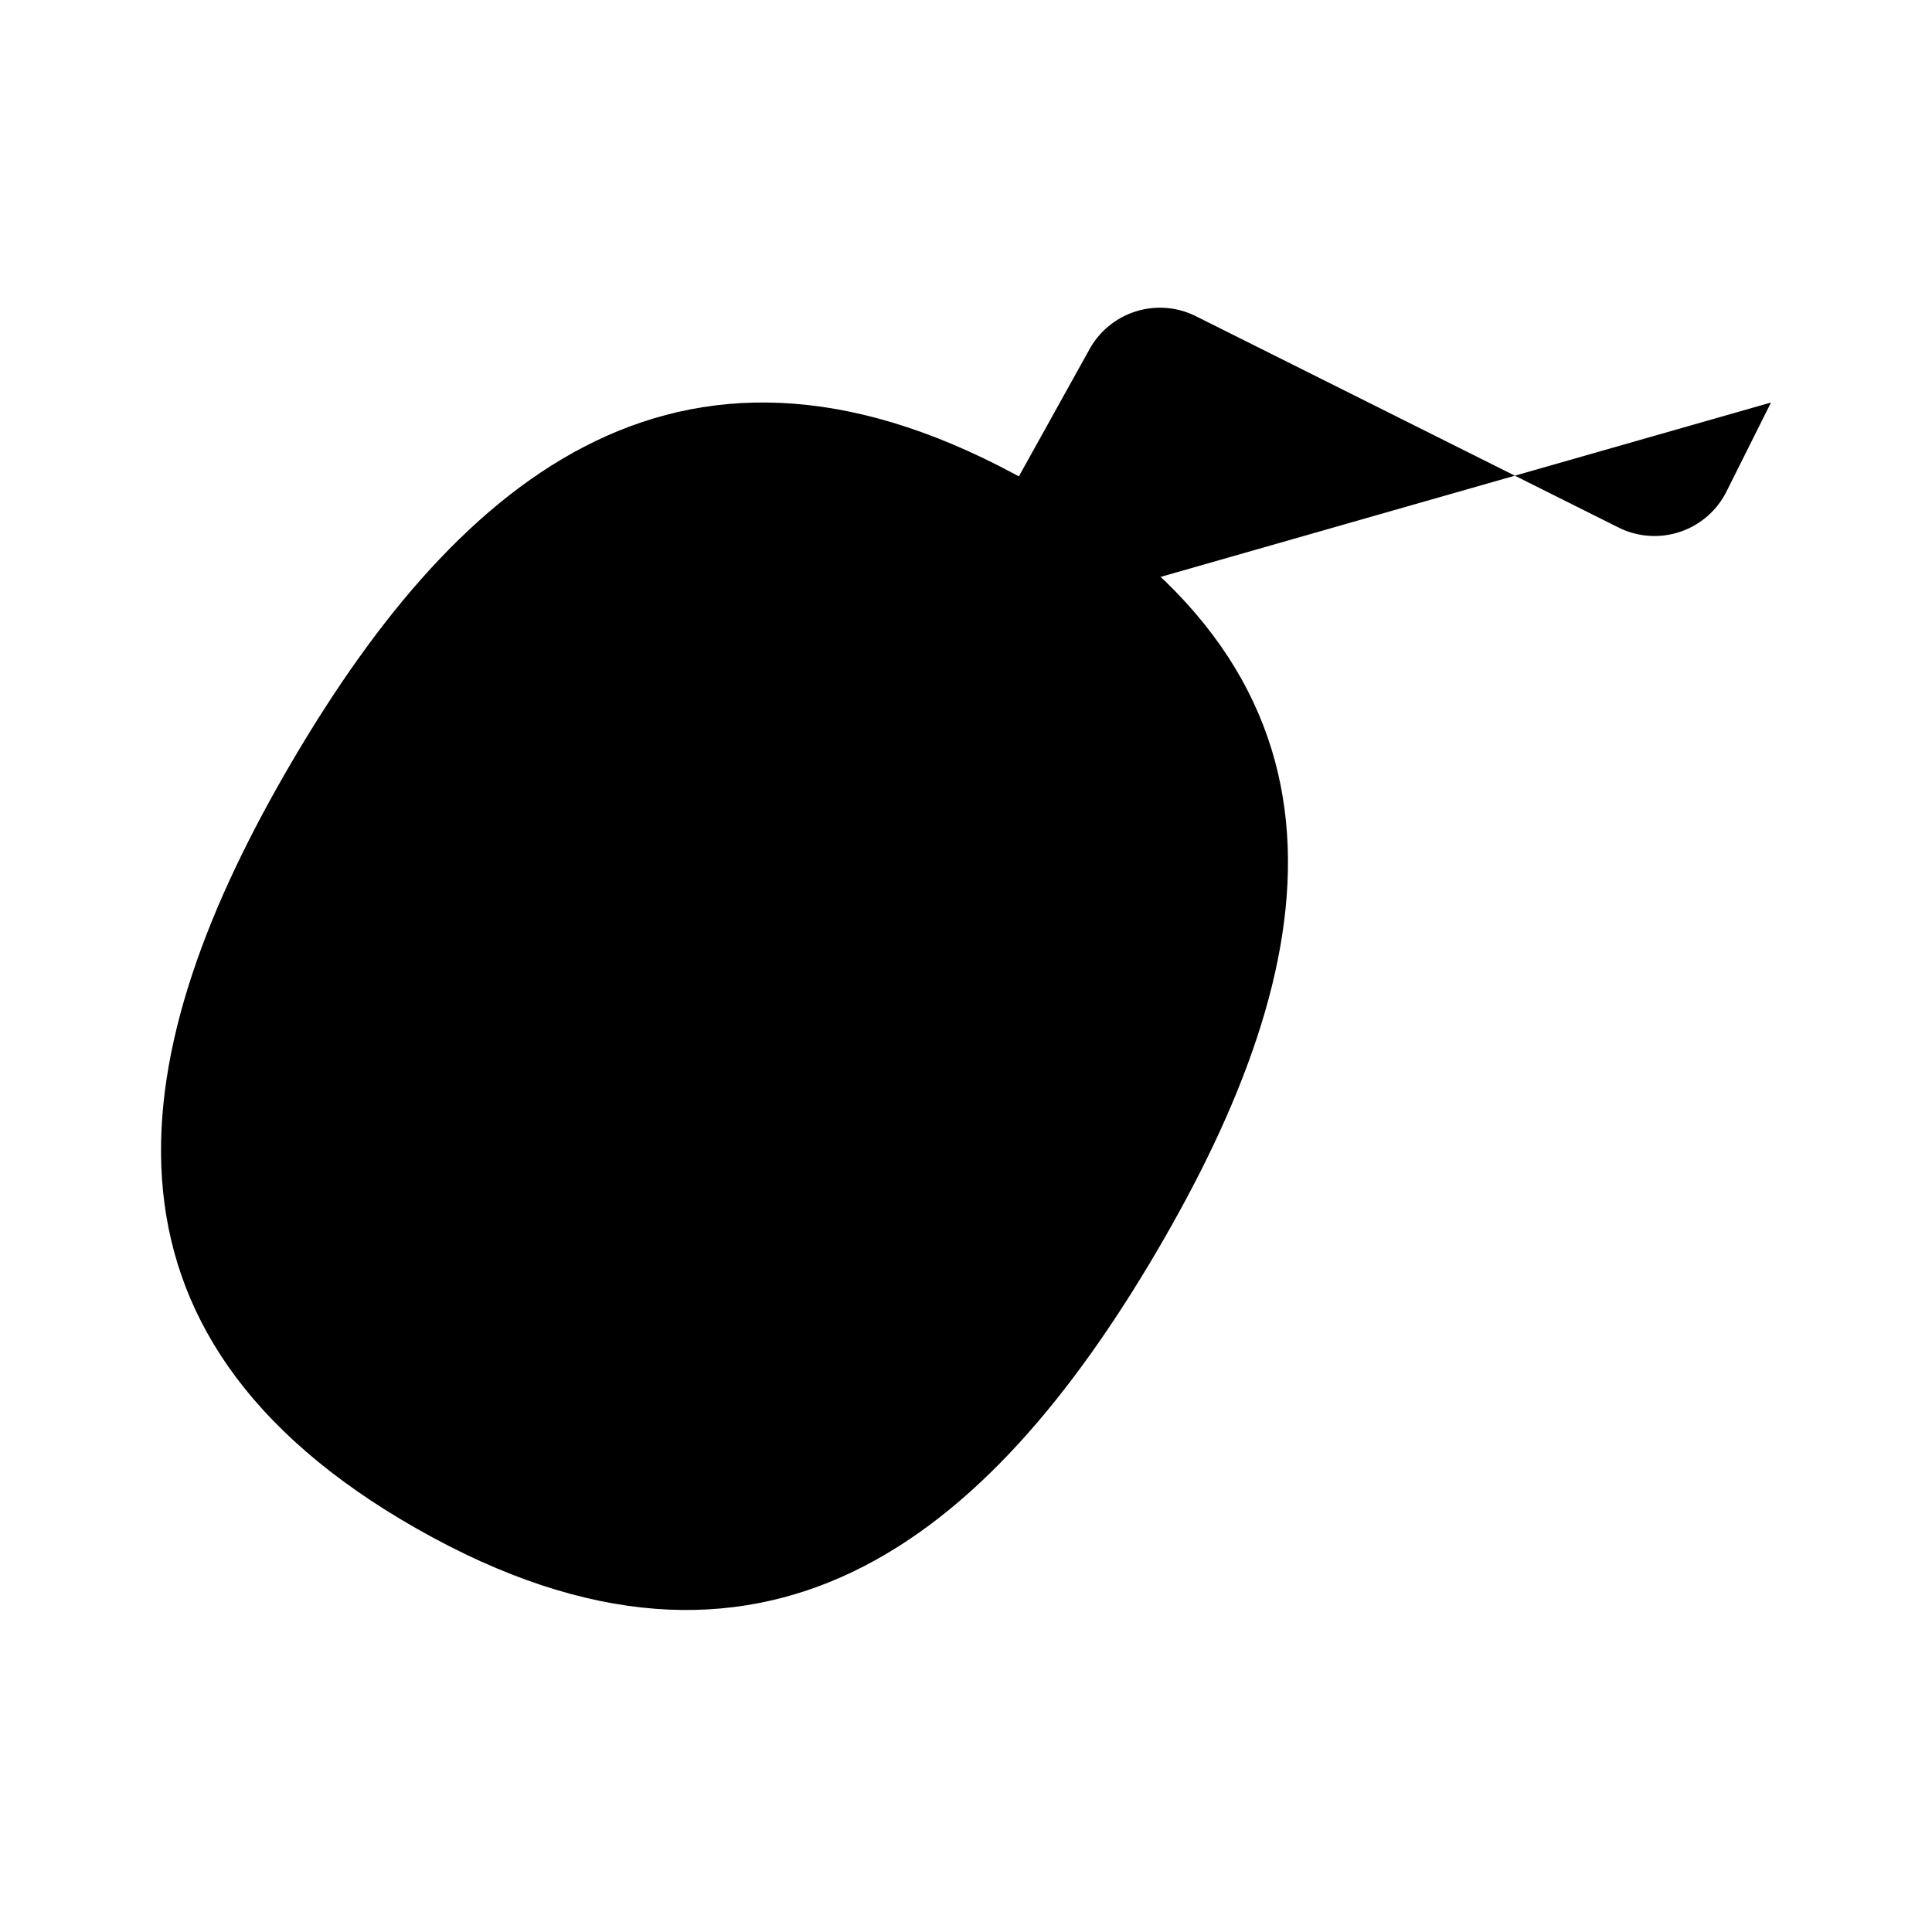 <svg xmlns="http://www.w3.org/2000/svg" viewBox="0 0 24 24"><path d="M5.185 18.994c4.295 2.437 7.09.118 9.184-3.448s2.74-7.103-1.554-9.54-7.09-.118-9.184 3.448-2.74 7.103 1.554 9.54"/><path d="m11.5 8 2.035-3.663a1 1 0 0 1 1.321-.409l5.25 2.625a1 1 0 0 0 1.341-.447L22 5M8.486 10.15a1 1 0 0 0 .353 1.353l.785.47a1 1 0 0 0 1.383-.36l1.007-1.764a1 1 0 0 0-.353-1.353l-.785-.471a1 1 0 0 0-1.383.361z"/></svg>